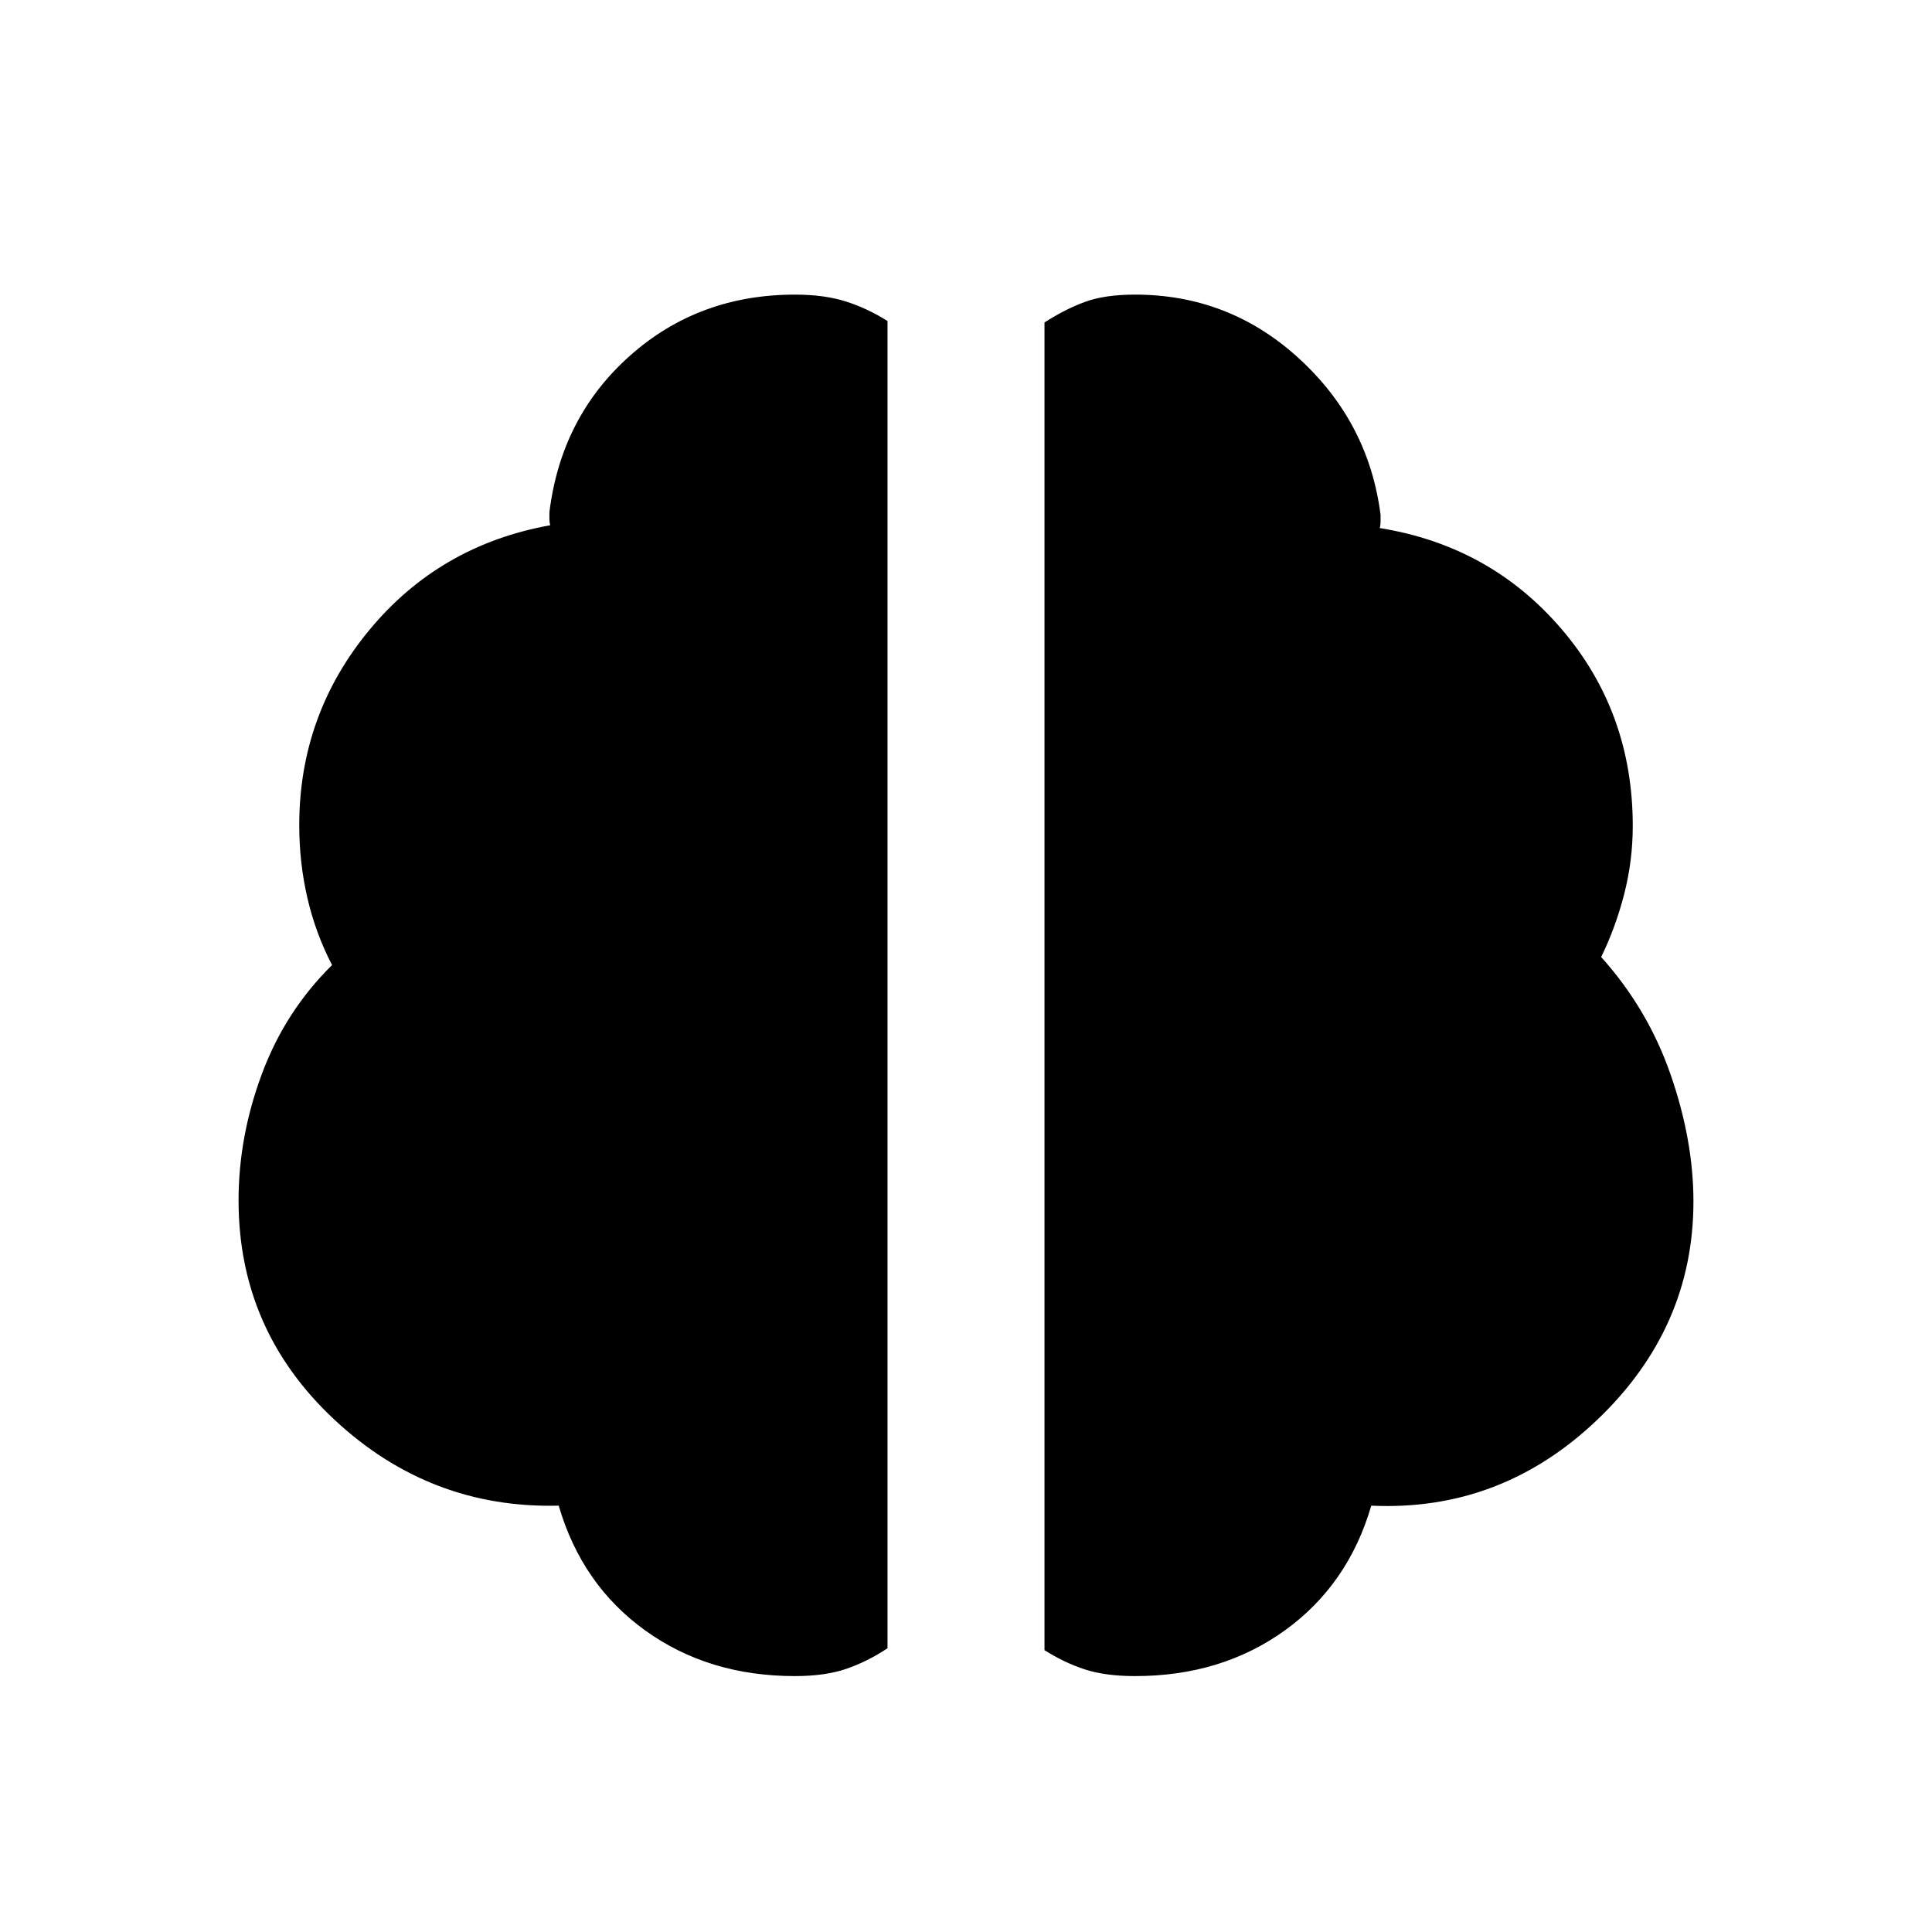 <svg xmlns="http://www.w3.org/2000/svg" height="20" viewBox="0 -960 960 960" width="20"><path d="M564-127.16q-14.66 0-24.87-3.3-10.21-3.31-20.13-9.59v-659.72q10.27-6.61 20.14-10.23 9.86-3.61 24.86-3.61 46.85 0 81.5 31.76 34.65 31.77 40.5 77.7v3.46q0 1.54-.39 3.08 54.93 8.84 90.31 50.18 35.39 41.34 35.39 97.82 0 17.32-4.27 33.92-4.27 16.61-11.43 31.23 23.23 25.85 34.54 58.5 11.31 32.65 11.31 62.98 0 62.9-47.85 108.52-47.84 45.61-112.23 42.61-11.46 39.31-42.96 62-31.5 22.69-74.42 22.69Zm-169 0q-42.92 0-74.42-22.69t-42.96-62q-64 1.62-111.54-42.8-47.54-44.43-47.54-108.84 0-31.82 11.62-62.97 11.61-31.15 34.84-54-8.15-15.69-12.23-33.23t-4.08-36.26q0-54.93 34.89-97.07 34.88-42.13 89.81-51.98-.39-1.54-.39-3.08v-3.46q5.85-47.31 39.99-77.69 34.15-30.38 82.01-30.38 14.62 0 25.35 3.42 10.73 3.42 20.65 9.7V-141q-9.92 6.61-20.46 10.23-10.54 3.61-25.54 3.61Z"/></svg>